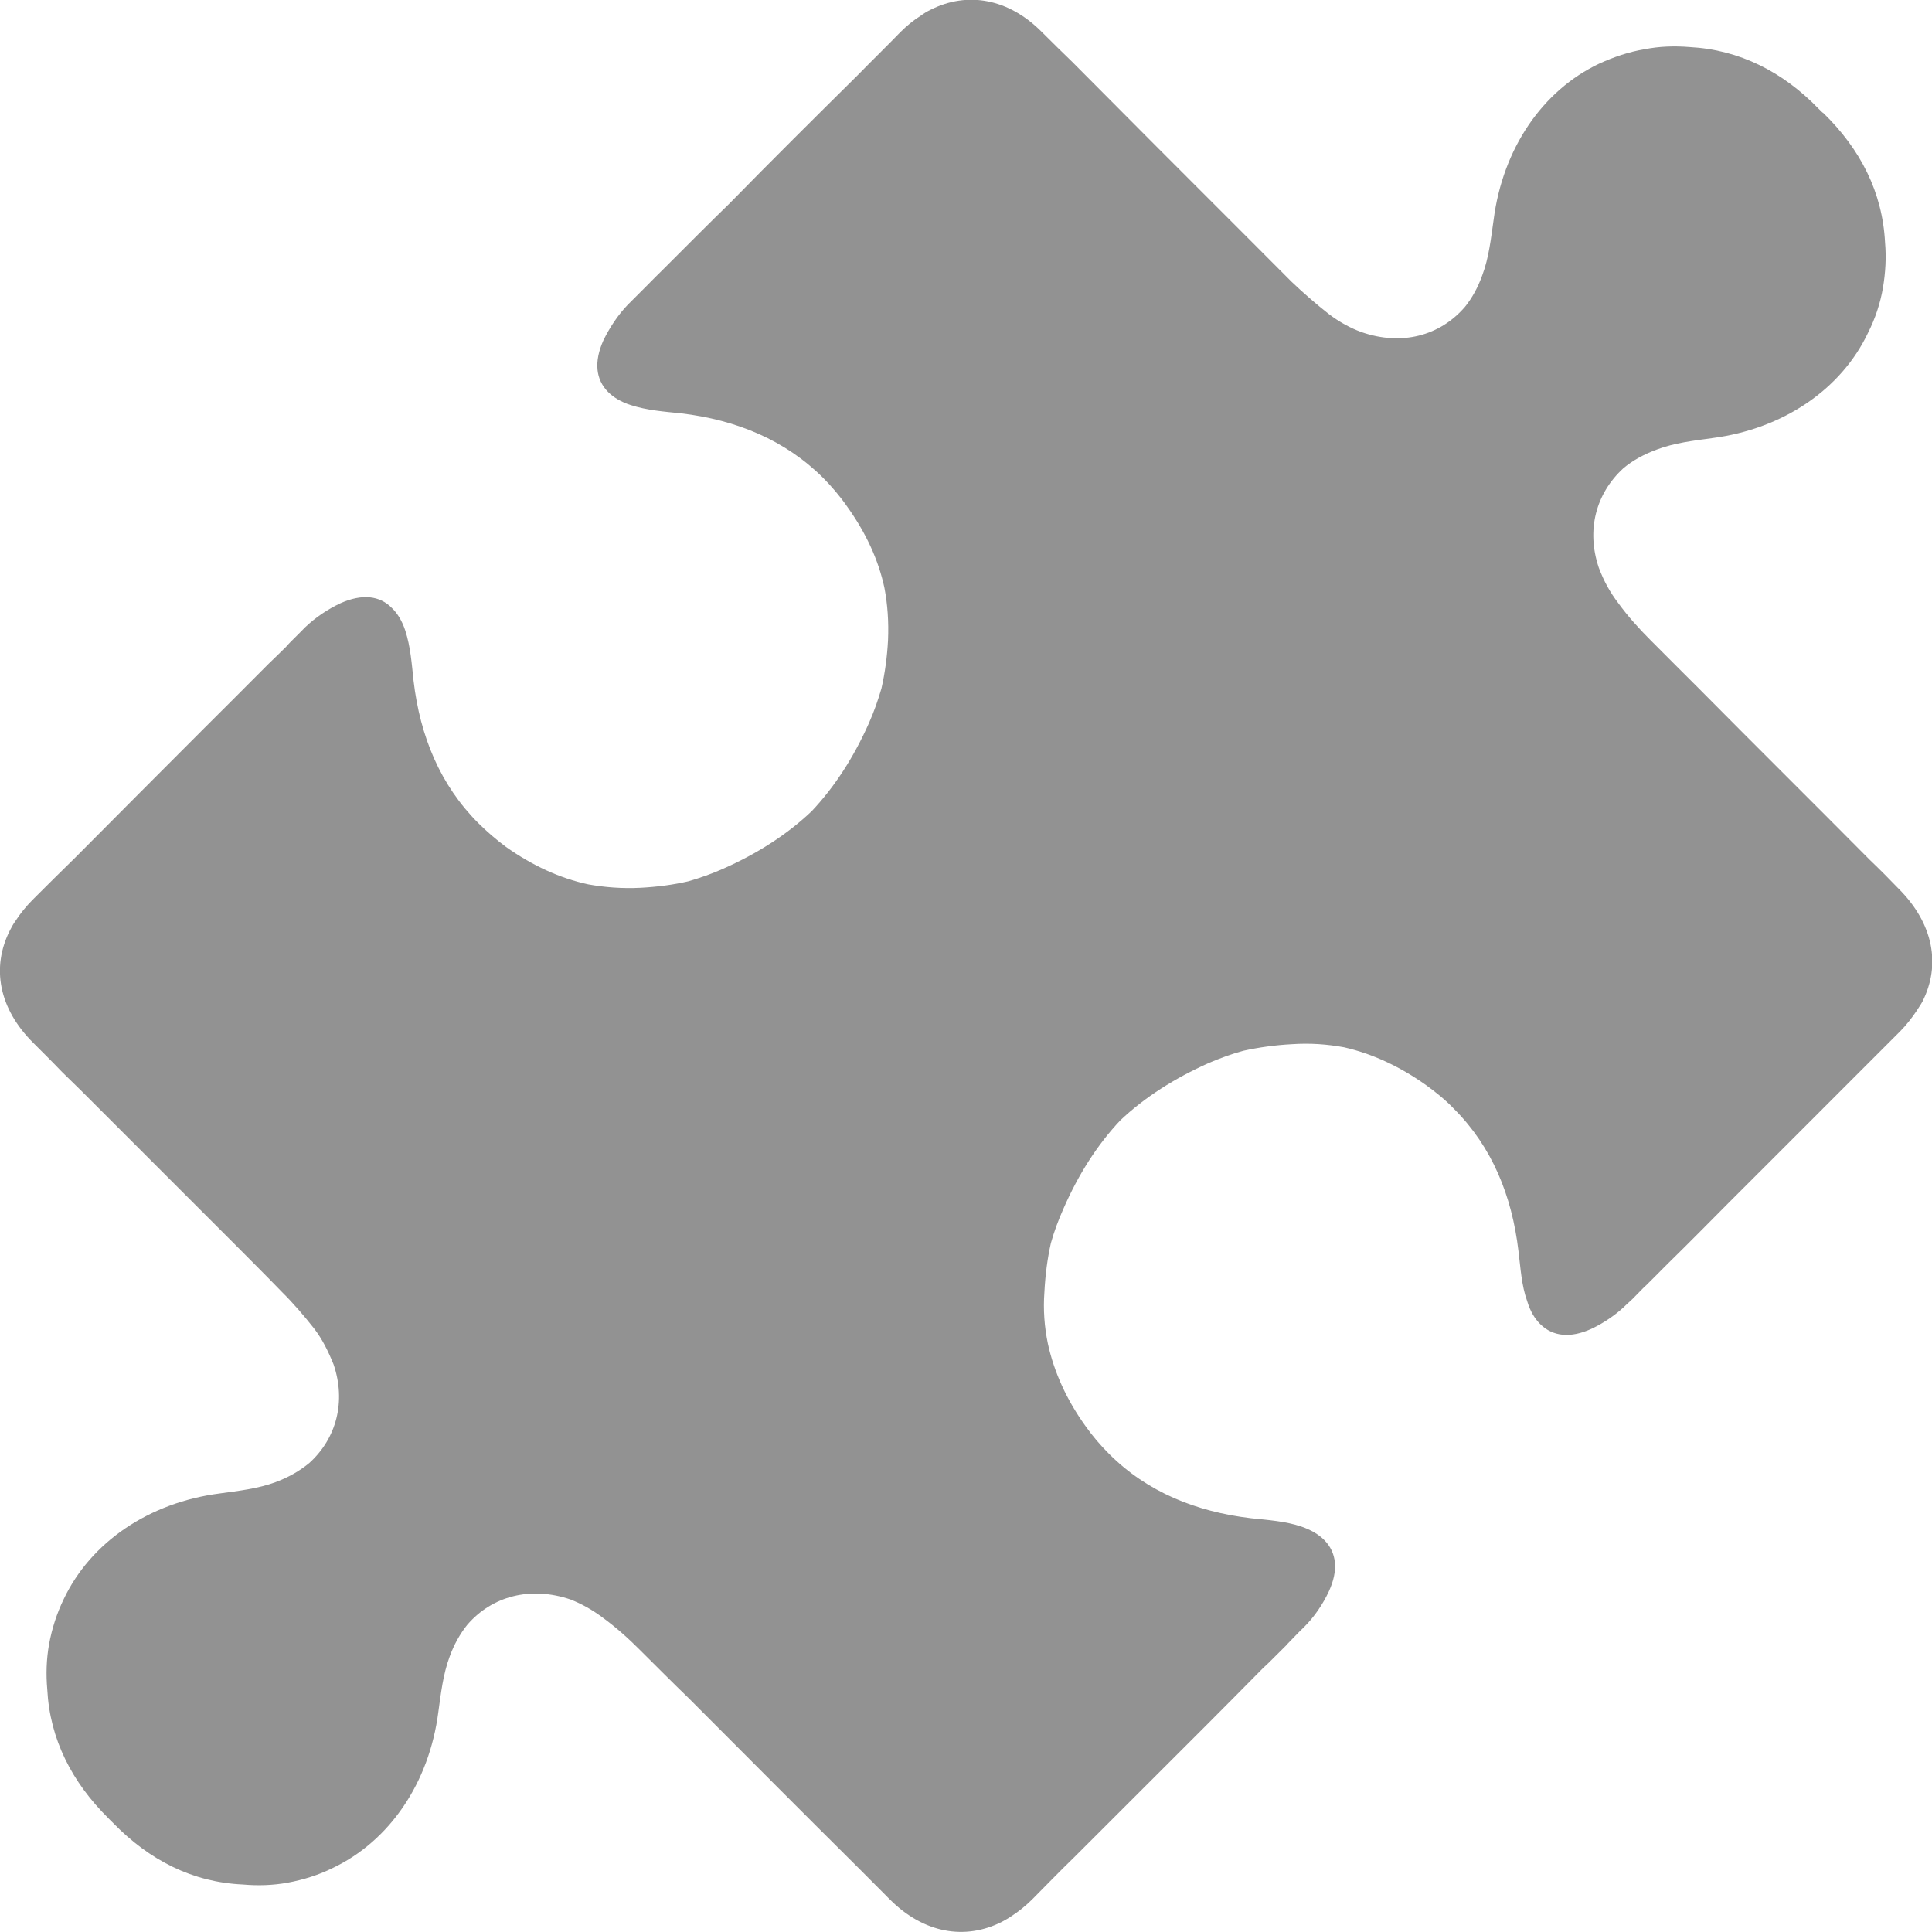 <svg xmlns="http://www.w3.org/2000/svg" xmlns:xlink="http://www.w3.org/1999/xlink" version="1.1" viewBox="1.95 0.85 17.37 17.37">
<g id="surface1">
<path style=" stroke:none;fill-rule:nonzero;fill:rgb(57.255%,57.255%,57.255%);fill-opacity:1;" d="M 14.77 10.605 C 14.535 10.438 14.289 10.324 14.035 10.266 C 13.883 10.238 13.727 10.227 13.566 10.238 C 13.414 10.246 13.27 10.266 13.129 10.297 C 13.027 10.324 12.922 10.363 12.82 10.406 C 12.512 10.543 12.242 10.715 12.023 10.922 C 11.816 11.141 11.645 11.41 11.512 11.715 C 11.465 11.82 11.426 11.926 11.398 12.027 C 11.367 12.164 11.348 12.312 11.34 12.465 C 11.328 12.625 11.34 12.781 11.371 12.93 C 11.426 13.184 11.539 13.434 11.707 13.668 C 11.773 13.762 11.844 13.844 11.922 13.922 C 12.262 14.262 12.699 14.441 13.199 14.5 C 13.352 14.516 13.508 14.527 13.648 14.574 C 13.738 14.605 13.805 14.645 13.855 14.695 C 13.969 14.809 13.984 14.969 13.898 15.156 C 13.844 15.273 13.766 15.387 13.676 15.477 L 13.629 15.523 C 13.562 15.594 13.52 15.633 13.512 15.645 C 13.457 15.699 13.406 15.75 13.355 15.801 L 13.305 15.848 C 13.129 16.027 12.949 16.207 12.77 16.387 C 12.383 16.773 11.996 17.16 11.609 17.547 C 11.48 17.672 11.355 17.801 11.227 17.93 C 11.168 17.988 11.109 18.035 11.043 18.078 C 11.016 18.098 10.984 18.113 10.957 18.129 C 10.625 18.297 10.254 18.23 9.953 17.93 C 9.859 17.836 9.773 17.75 9.684 17.66 C 9.168 17.148 8.656 16.633 8.145 16.121 C 7.996 15.977 7.852 15.832 7.707 15.688 C 7.602 15.582 7.492 15.484 7.375 15.398 C 7.277 15.324 7.18 15.27 7.078 15.23 C 6.719 15.109 6.375 15.199 6.152 15.457 C 6.086 15.539 6.031 15.637 5.992 15.746 C 5.934 15.902 5.914 16.074 5.891 16.242 C 5.809 16.879 5.453 17.402 4.941 17.645 C 4.816 17.707 4.68 17.75 4.535 17.777 C 4.402 17.801 4.266 17.805 4.133 17.793 C 3.68 17.773 3.293 17.574 2.969 17.242 C 2.941 17.215 2.934 17.207 2.926 17.199 C 2.598 16.875 2.398 16.488 2.375 16.039 C 2.363 15.902 2.367 15.77 2.391 15.633 C 2.418 15.488 2.461 15.355 2.523 15.227 C 2.766 14.715 3.289 14.359 3.926 14.277 C 4.094 14.254 4.27 14.234 4.426 14.176 C 4.543 14.133 4.645 14.074 4.73 14.004 C 4.977 13.781 5.062 13.449 4.949 13.117 C 4.898 12.992 4.848 12.891 4.773 12.793 C 4.684 12.68 4.586 12.566 4.484 12.465 C 4.34 12.316 4.195 12.172 4.051 12.027 C 3.594 11.57 3.137 11.113 2.68 10.656 L 2.508 10.488 C 2.422 10.398 2.332 10.309 2.25 10.227 C 1.938 9.918 1.871 9.547 2.039 9.215 C 2.055 9.184 2.07 9.156 2.09 9.129 C 2.133 9.062 2.184 9 2.242 8.941 C 2.367 8.816 2.496 8.688 2.625 8.562 C 3.008 8.176 3.395 7.789 3.781 7.402 C 3.961 7.223 4.141 7.043 4.32 6.863 L 4.371 6.812 C 4.422 6.762 4.473 6.715 4.523 6.664 C 4.535 6.648 4.578 6.605 4.645 6.539 L 4.691 6.492 C 4.785 6.402 4.895 6.328 5.012 6.273 C 5.203 6.188 5.363 6.203 5.473 6.316 C 5.523 6.363 5.566 6.434 5.594 6.52 C 5.641 6.664 5.652 6.82 5.668 6.969 C 5.727 7.473 5.91 7.91 6.25 8.25 C 6.324 8.324 6.41 8.398 6.5 8.465 C 6.738 8.633 6.984 8.746 7.238 8.801 C 7.387 8.828 7.543 8.84 7.707 8.832 C 7.859 8.824 8.004 8.805 8.141 8.773 C 8.246 8.742 8.348 8.707 8.453 8.66 C 8.762 8.523 9.027 8.352 9.246 8.145 C 9.453 7.926 9.625 7.66 9.762 7.352 C 9.809 7.246 9.844 7.145 9.875 7.039 C 9.906 6.902 9.926 6.758 9.934 6.605 C 9.941 6.441 9.93 6.285 9.902 6.137 C 9.848 5.883 9.734 5.637 9.562 5.398 C 9.5 5.309 9.426 5.223 9.352 5.148 C 9.012 4.809 8.574 4.625 8.07 4.566 C 7.922 4.551 7.766 4.539 7.621 4.492 C 7.535 4.465 7.465 4.422 7.418 4.375 C 7.305 4.262 7.289 4.102 7.375 3.91 C 7.43 3.797 7.504 3.684 7.594 3.59 L 7.641 3.543 C 7.707 3.477 7.75 3.434 7.762 3.422 C 7.812 3.371 7.863 3.32 7.914 3.27 L 7.965 3.219 C 8.145 3.039 8.324 2.859 8.504 2.684 C 8.887 2.293 9.273 1.91 9.664 1.523 C 9.789 1.395 9.918 1.27 10.043 1.141 C 10.102 1.082 10.164 1.031 10.227 0.992 C 10.258 0.969 10.285 0.953 10.316 0.938 C 10.648 0.77 11.02 0.836 11.32 1.141 C 11.41 1.23 11.5 1.32 11.59 1.406 C 12.102 1.922 12.613 2.434 13.129 2.949 C 13.273 3.094 13.418 3.238 13.562 3.383 C 13.668 3.484 13.781 3.582 13.895 3.672 C 13.992 3.746 14.094 3.801 14.191 3.836 C 14.551 3.961 14.895 3.871 15.121 3.609 C 15.184 3.531 15.238 3.434 15.277 3.324 C 15.336 3.168 15.355 2.992 15.379 2.824 C 15.461 2.188 15.816 1.664 16.328 1.422 C 16.457 1.363 16.594 1.316 16.734 1.293 C 16.871 1.266 17.004 1.262 17.141 1.273 C 17.59 1.297 17.98 1.496 18.301 1.828 C 18.328 1.855 18.336 1.863 18.344 1.867 C 18.676 2.191 18.875 2.578 18.898 3.031 C 18.91 3.164 18.902 3.301 18.879 3.438 C 18.855 3.578 18.809 3.715 18.746 3.84 C 18.504 4.352 17.98 4.707 17.344 4.789 C 17.176 4.812 17.004 4.832 16.848 4.891 C 16.73 4.934 16.625 4.992 16.543 5.062 C 16.297 5.289 16.211 5.617 16.324 5.953 C 16.371 6.078 16.426 6.176 16.5 6.273 C 16.586 6.391 16.684 6.5 16.789 6.605 C 16.934 6.75 17.078 6.895 17.223 7.039 C 17.734 7.555 18.25 8.066 18.762 8.582 C 18.852 8.668 18.941 8.758 19.02 8.84 C 19.332 9.152 19.402 9.523 19.234 9.855 C 19.219 9.883 19.199 9.91 19.18 9.941 C 19.137 10.004 19.09 10.066 19.031 10.125 C 18.902 10.254 18.777 10.379 18.648 10.508 C 18.262 10.895 17.875 11.281 17.488 11.668 C 17.309 11.848 17.133 12.027 16.953 12.203 L 16.902 12.254 C 16.852 12.305 16.801 12.355 16.75 12.406 C 16.734 12.418 16.695 12.461 16.629 12.527 L 16.578 12.574 C 16.488 12.664 16.375 12.742 16.258 12.797 C 16.07 12.883 15.91 12.867 15.797 12.754 C 15.746 12.703 15.707 12.637 15.68 12.547 C 15.629 12.406 15.621 12.25 15.602 12.098 C 15.543 11.598 15.363 11.16 15.023 10.82 C 14.949 10.742 14.863 10.672 14.77 10.605 Z M 14.77 10.605 "/>
</g>
</svg>